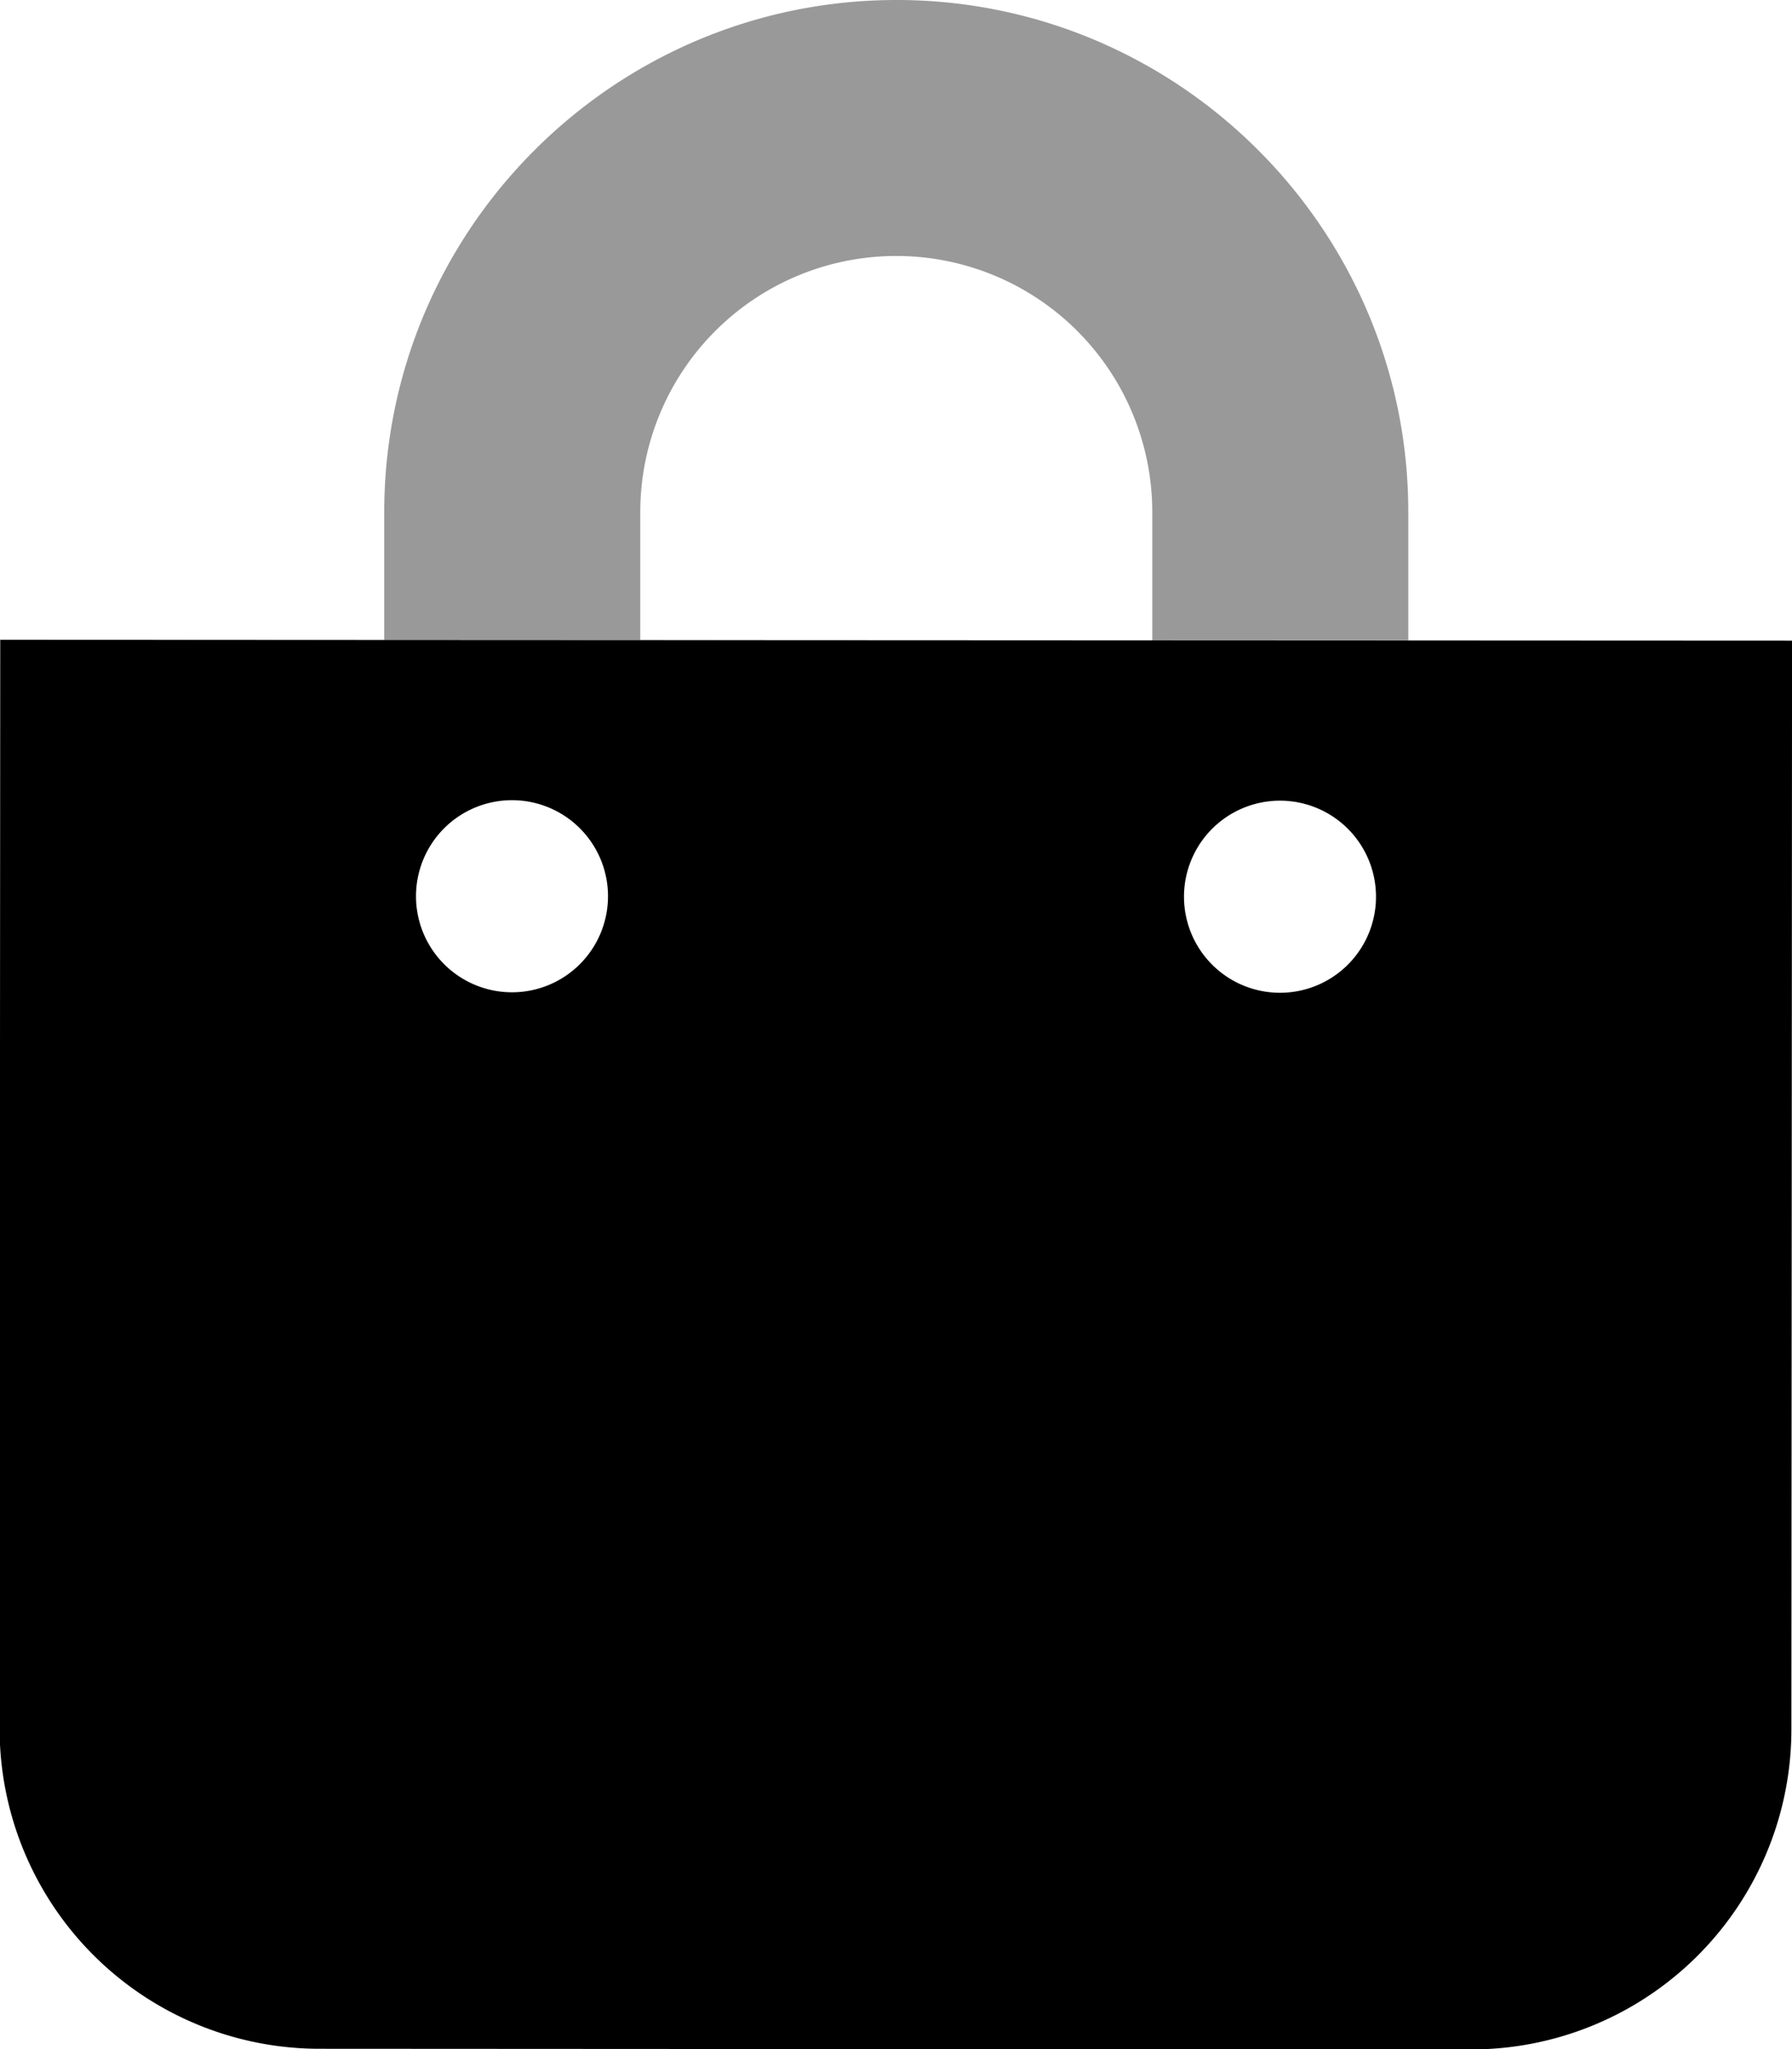 <svg xmlns="http://www.w3.org/2000/svg"
     viewBox="0 0 448 512"><!-- Font Awesome Pro 5.15.2 by @fontawesome - https://fontawesome.com License - https://fontawesome.com/license (Commercial License) -->
    <defs>
        <style>.fa-secondary{opacity:.4}</style>
    </defs>
    <path d="M.06 160v-.13l96 .06v-32C96.12 57.35 153.57 0 224.15 0s128 57.49 127.92 128.07V160h-64v-32a64 64 0 0 0-128-.08v32h64z"
          class="fa-secondary"/>
    <path d="M.06 159.87l-.16 272a80 80 0 0 0 79.95 80.05l288 .16a80 80 0 0 0 80-80l.16-272zM128 247.94a24 24 0 1 1 24-24 24 24 0 0 1-24 24zm192 .12a24 24 0 1 1 24-24 24 24 0 0 1-24 24z"
          class="fa-primary"/>
</svg>
